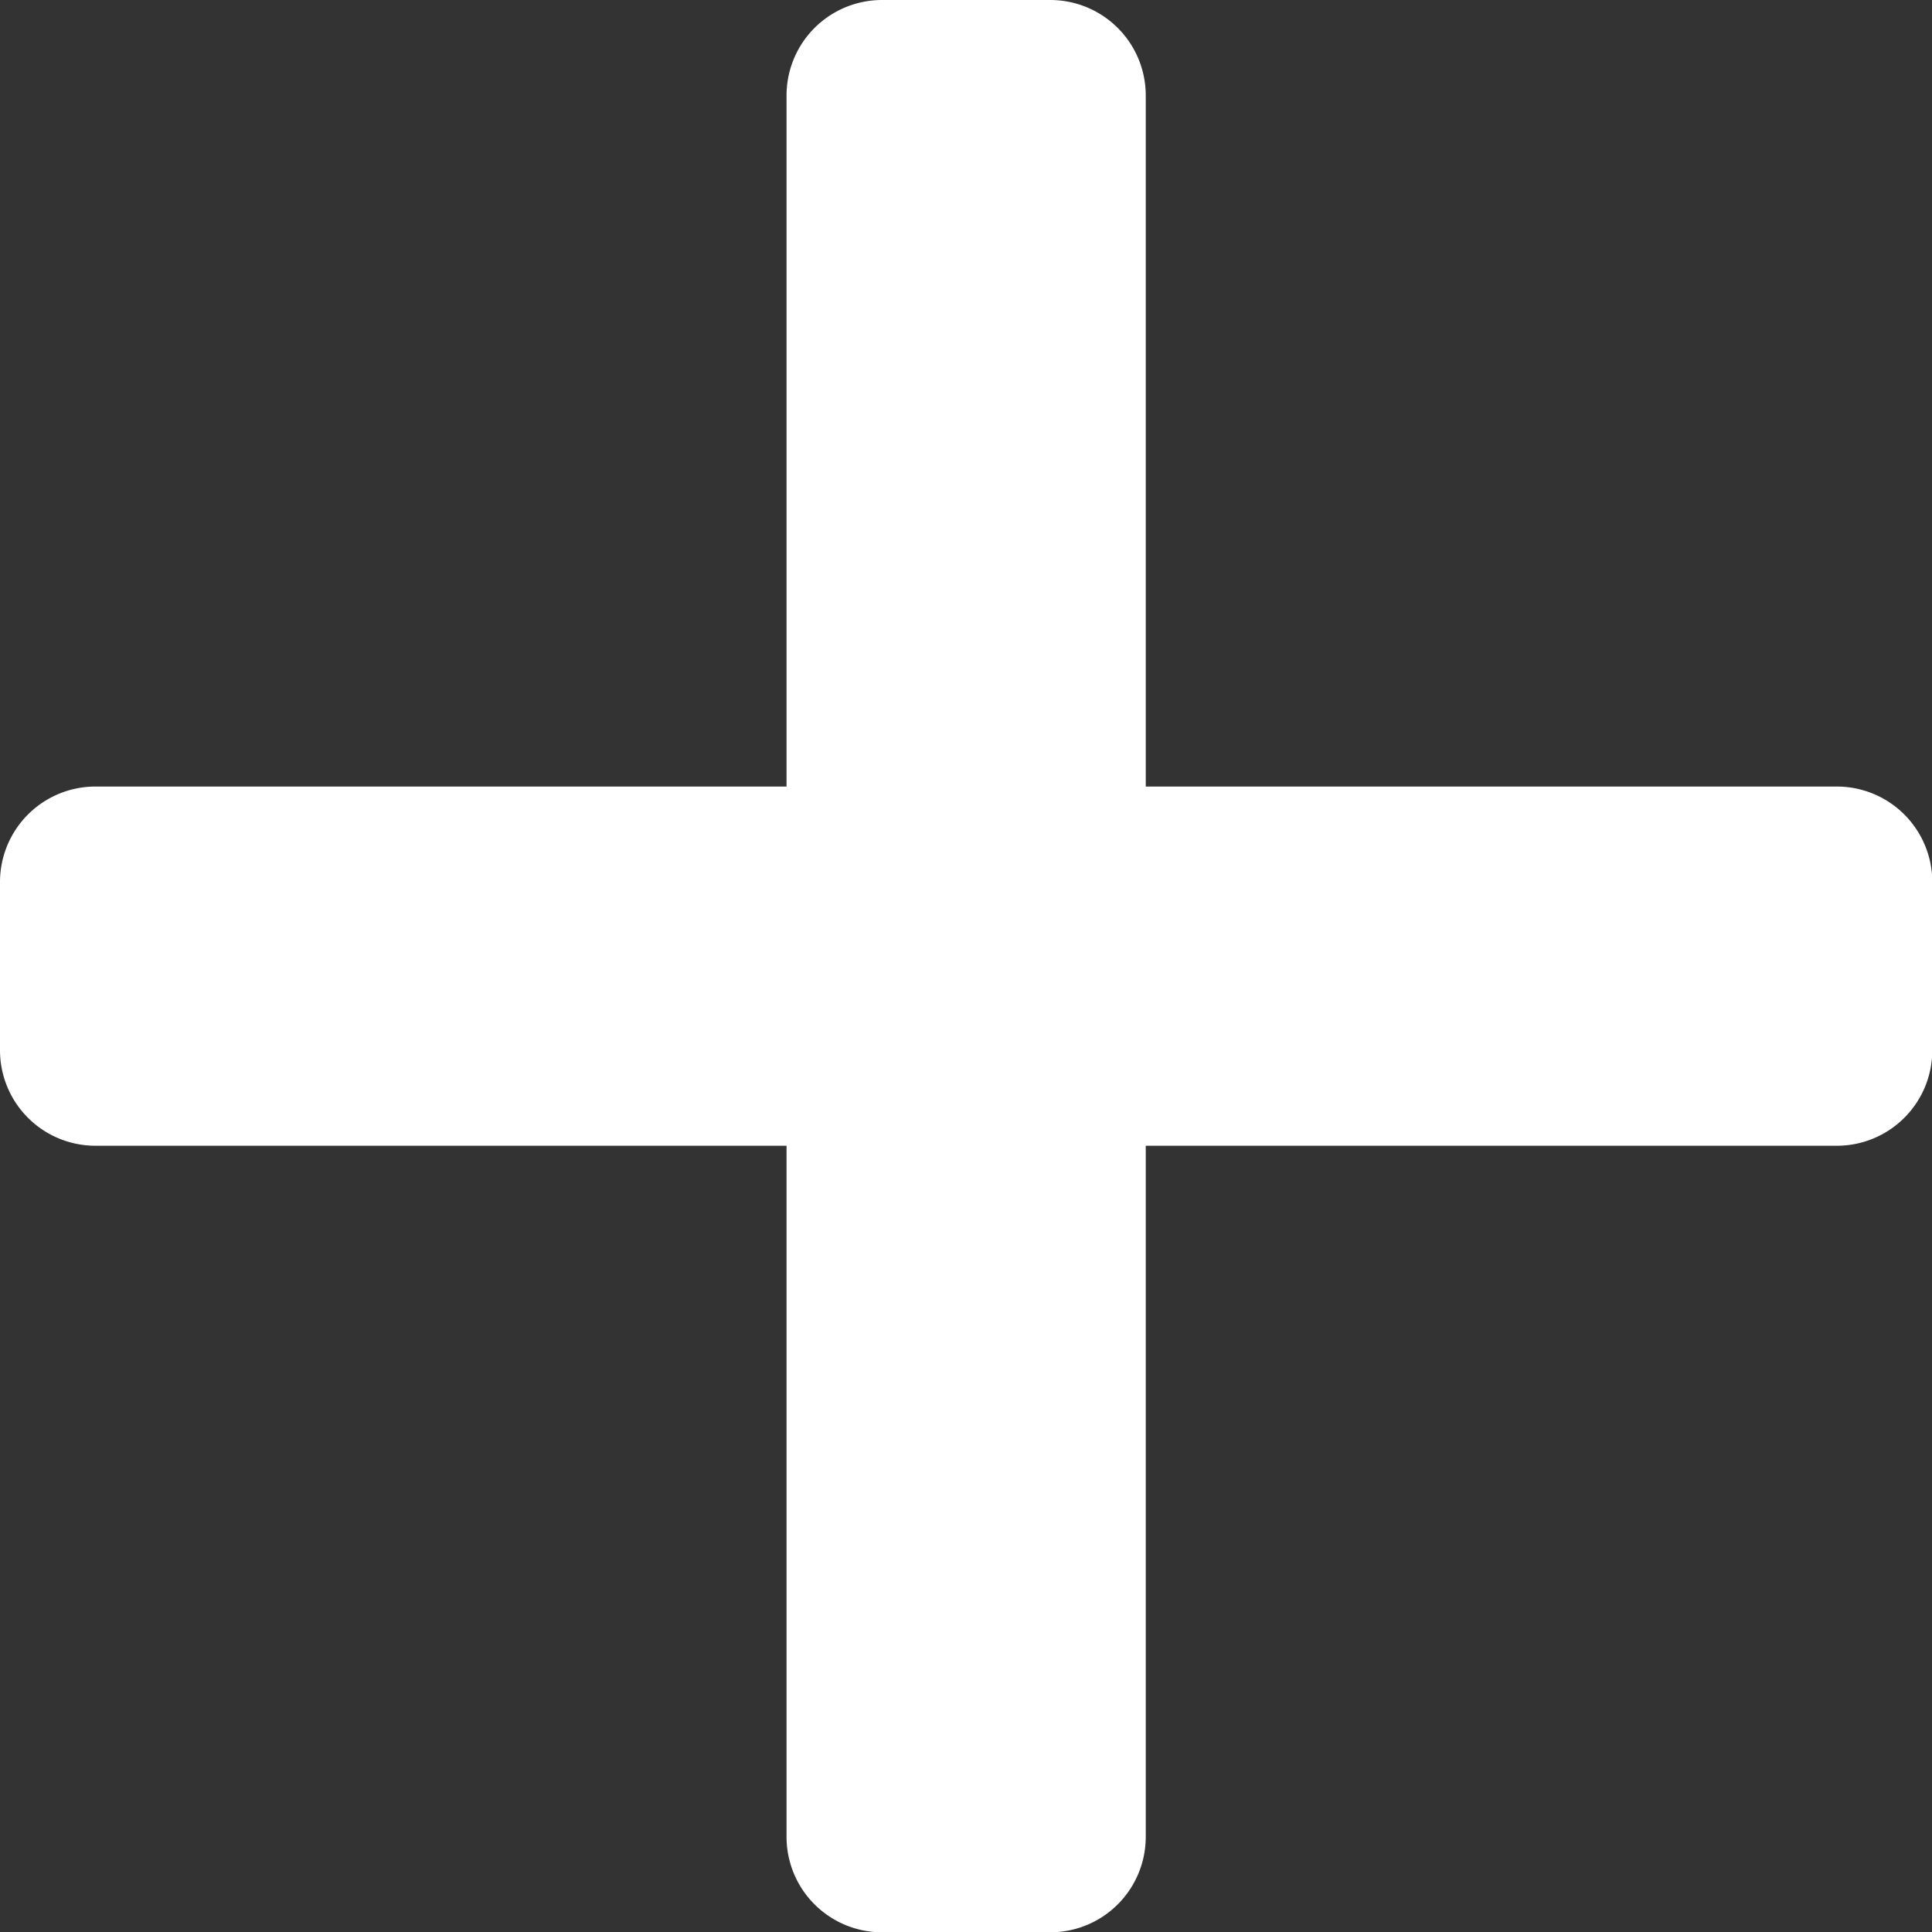 <svg id="Capa_1" data-name="Capa 1" xmlns="http://www.w3.org/2000/svg" viewBox="0 0 66.37 66.37"><rect x="0" y="0" width="66.37" height="66.37" fill="#333333" stroke="none"/><defs><style>.cls-1{fill:#fff;}</style></defs><title>Agregar</title><path class="cls-1" d="M104.91,68.83H81.17V45.09a3.28,3.28,0,0,0-3.28-3.28H72.11a3.28,3.28,0,0,0-3.28,3.28V68.83H45.09a3.28,3.28,0,0,0-3.28,3.28v5.78a3.28,3.28,0,0,0,3.28,3.28H68.83v23.74a3.28,3.28,0,0,0,3.28,3.28h5.78a3.28,3.28,0,0,0,3.28-3.28V81.17h23.74a3.28,3.28,0,0,0,3.28-3.28V72.11A3.28,3.28,0,0,0,104.91,68.83Z" transform="translate(-41.81 -41.81)"/></svg>